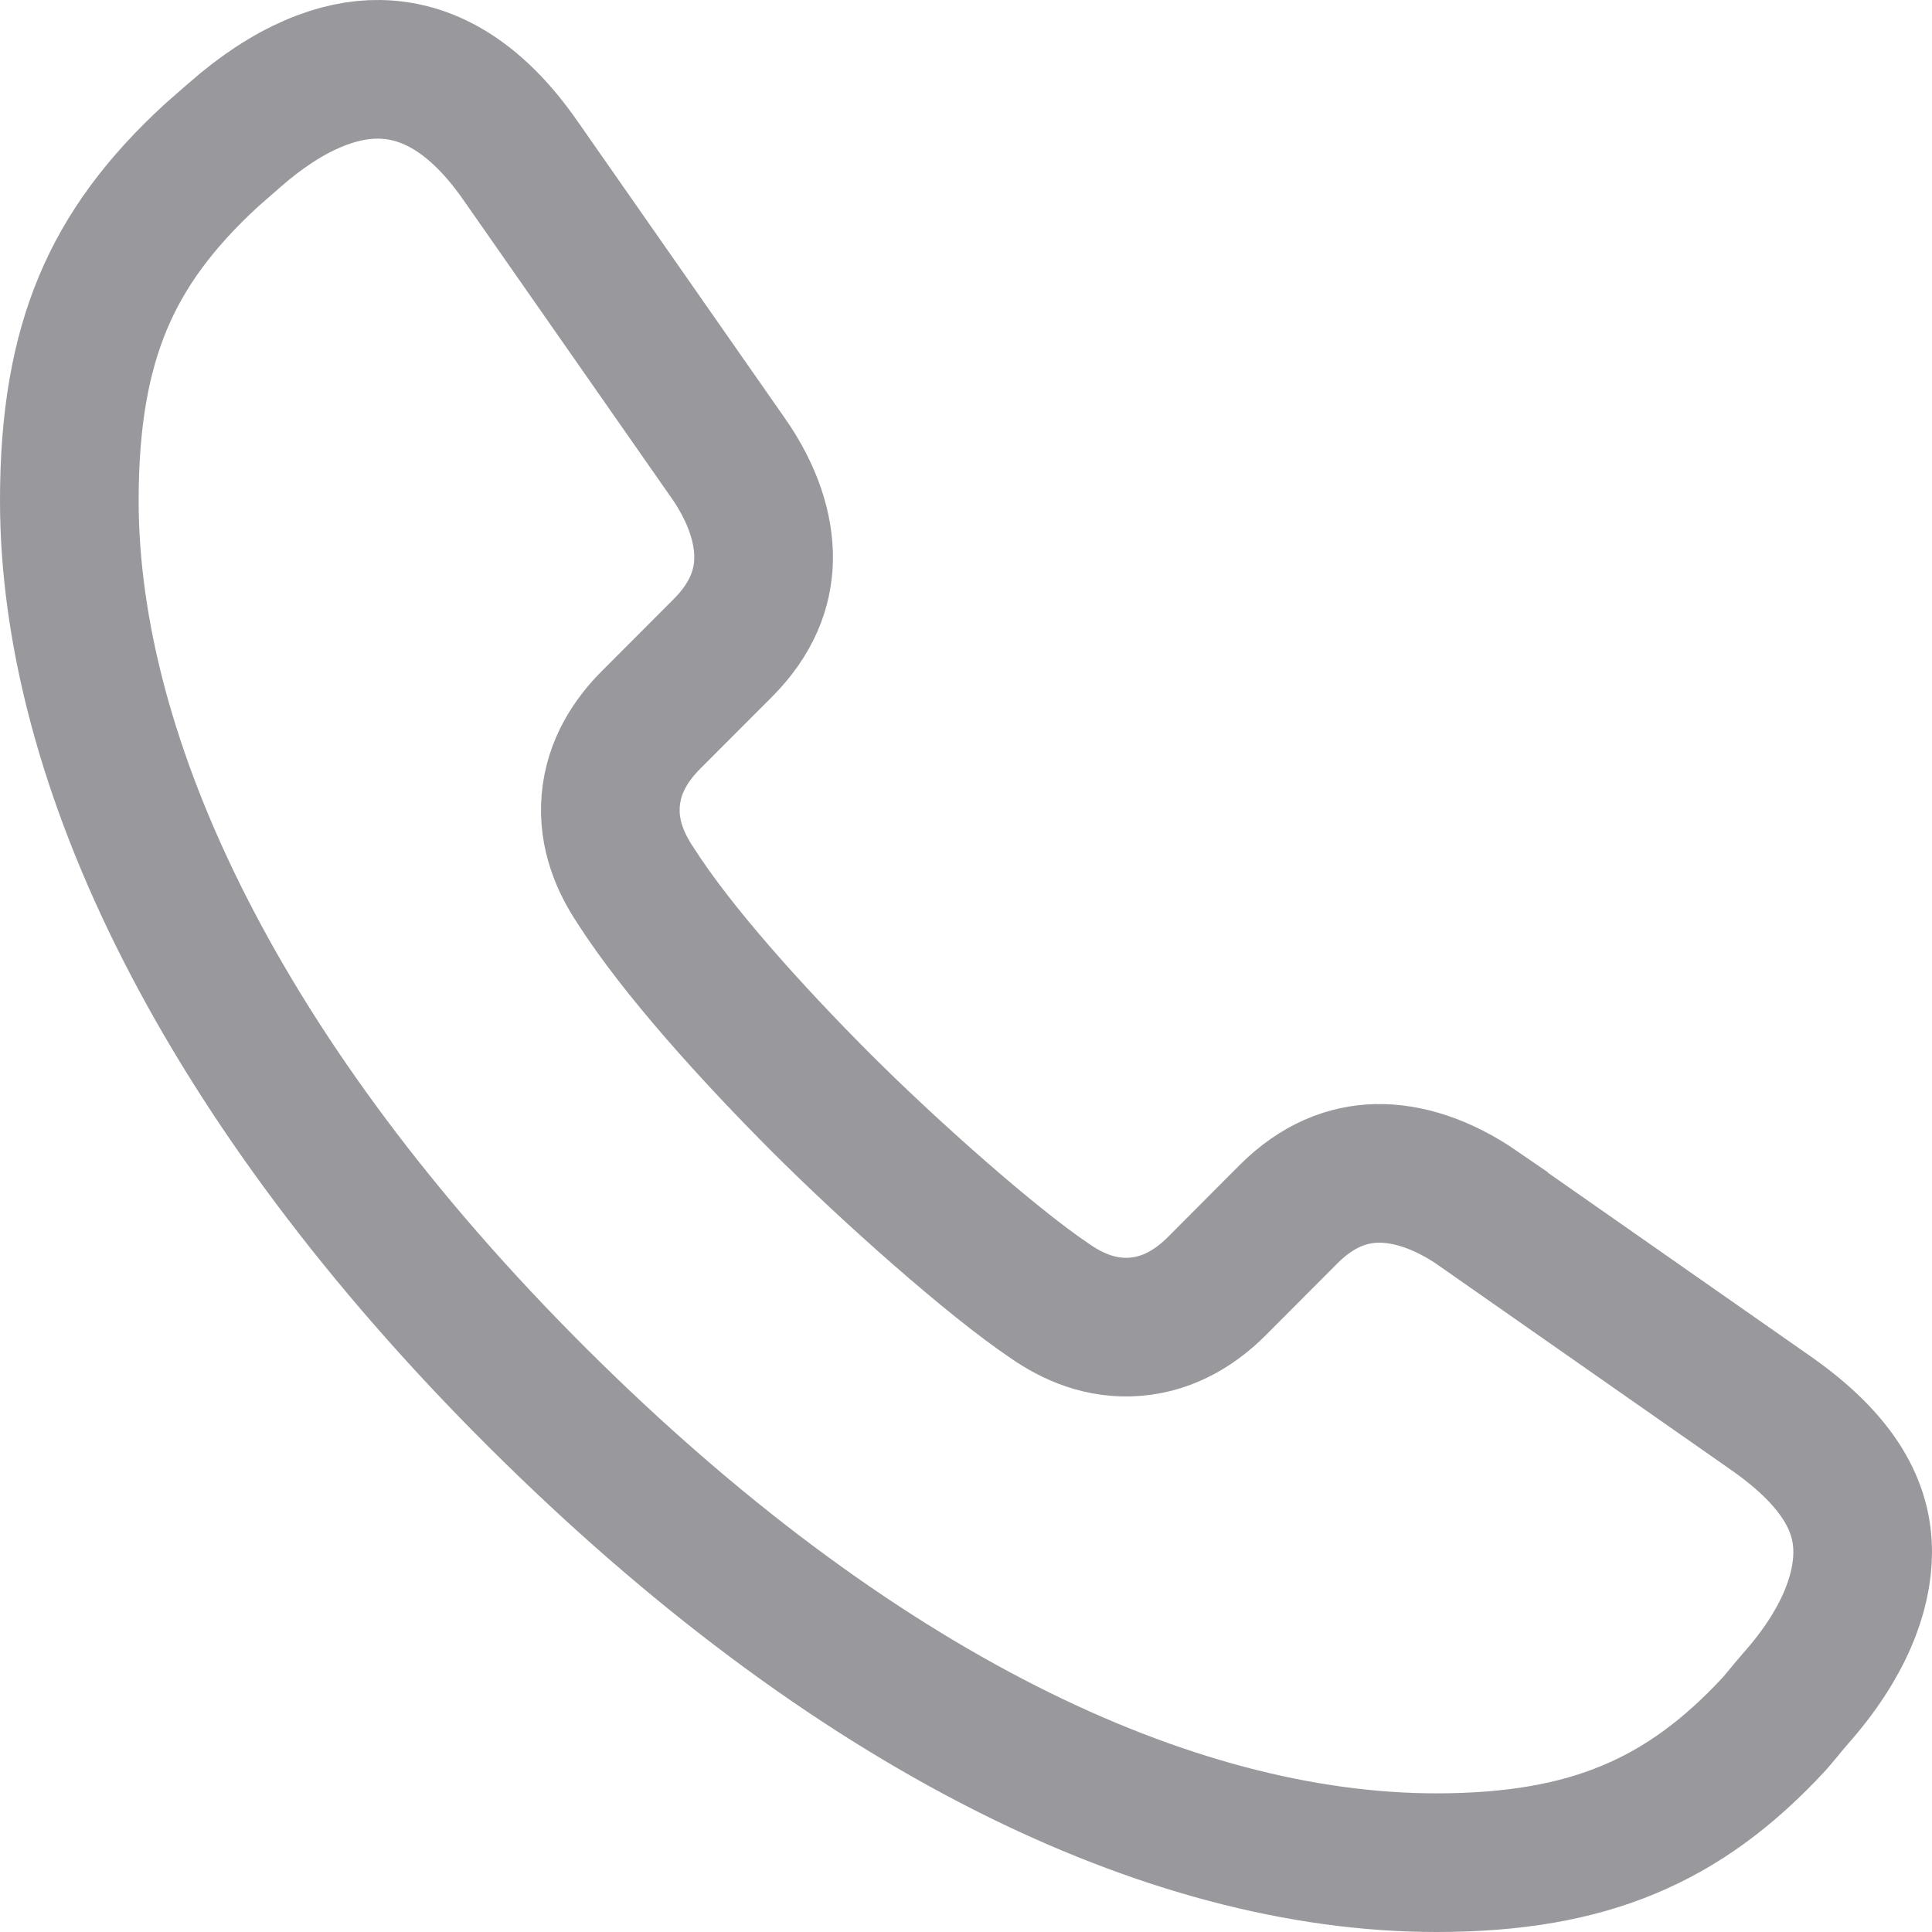 <svg width="17" height="17" viewBox="0 0 17 17" fill="none" xmlns="http://www.w3.org/2000/svg">
<path d="M15.794 14.952L15.794 14.952L15.79 14.957C15.754 14.998 15.719 15.04 15.691 15.075L15.688 15.078C15.659 15.113 15.637 15.14 15.615 15.165C15.205 15.609 14.793 15.907 14.334 16.098C13.871 16.292 13.327 16.39 12.639 16.39C10.285 16.39 7.495 15.053 4.732 12.301C1.952 9.532 0.61 6.703 0.61 4.404C0.61 3.683 0.711 3.129 0.907 2.662C1.101 2.199 1.404 1.787 1.858 1.369L1.955 1.284L2.058 1.194L2.059 1.193C2.547 0.763 2.986 0.605 3.336 0.61L3.337 0.61C3.733 0.615 4.171 0.817 4.592 1.431L4.592 1.431L4.595 1.435L6.404 4.026L6.405 4.027C6.629 4.347 6.724 4.657 6.719 4.924C6.714 5.181 6.615 5.446 6.361 5.701L5.73 6.333C5.562 6.501 5.4 6.735 5.374 7.043C5.348 7.344 5.463 7.598 5.592 7.791C5.963 8.371 6.615 9.091 7.223 9.701C7.827 10.305 8.727 11.105 9.24 11.449C9.435 11.585 9.691 11.7 9.994 11.674C10.3 11.648 10.536 11.488 10.707 11.317L11.338 10.684C11.592 10.43 11.857 10.331 12.113 10.325C12.38 10.319 12.689 10.414 13.008 10.634C13.008 10.634 13.008 10.635 13.008 10.635L15.55 12.412L15.55 12.412L15.554 12.415C16.205 12.862 16.39 13.277 16.39 13.656C16.39 14.016 16.226 14.467 15.794 14.952Z" stroke="#99989D" stroke-width="1.22"/>
</svg>
